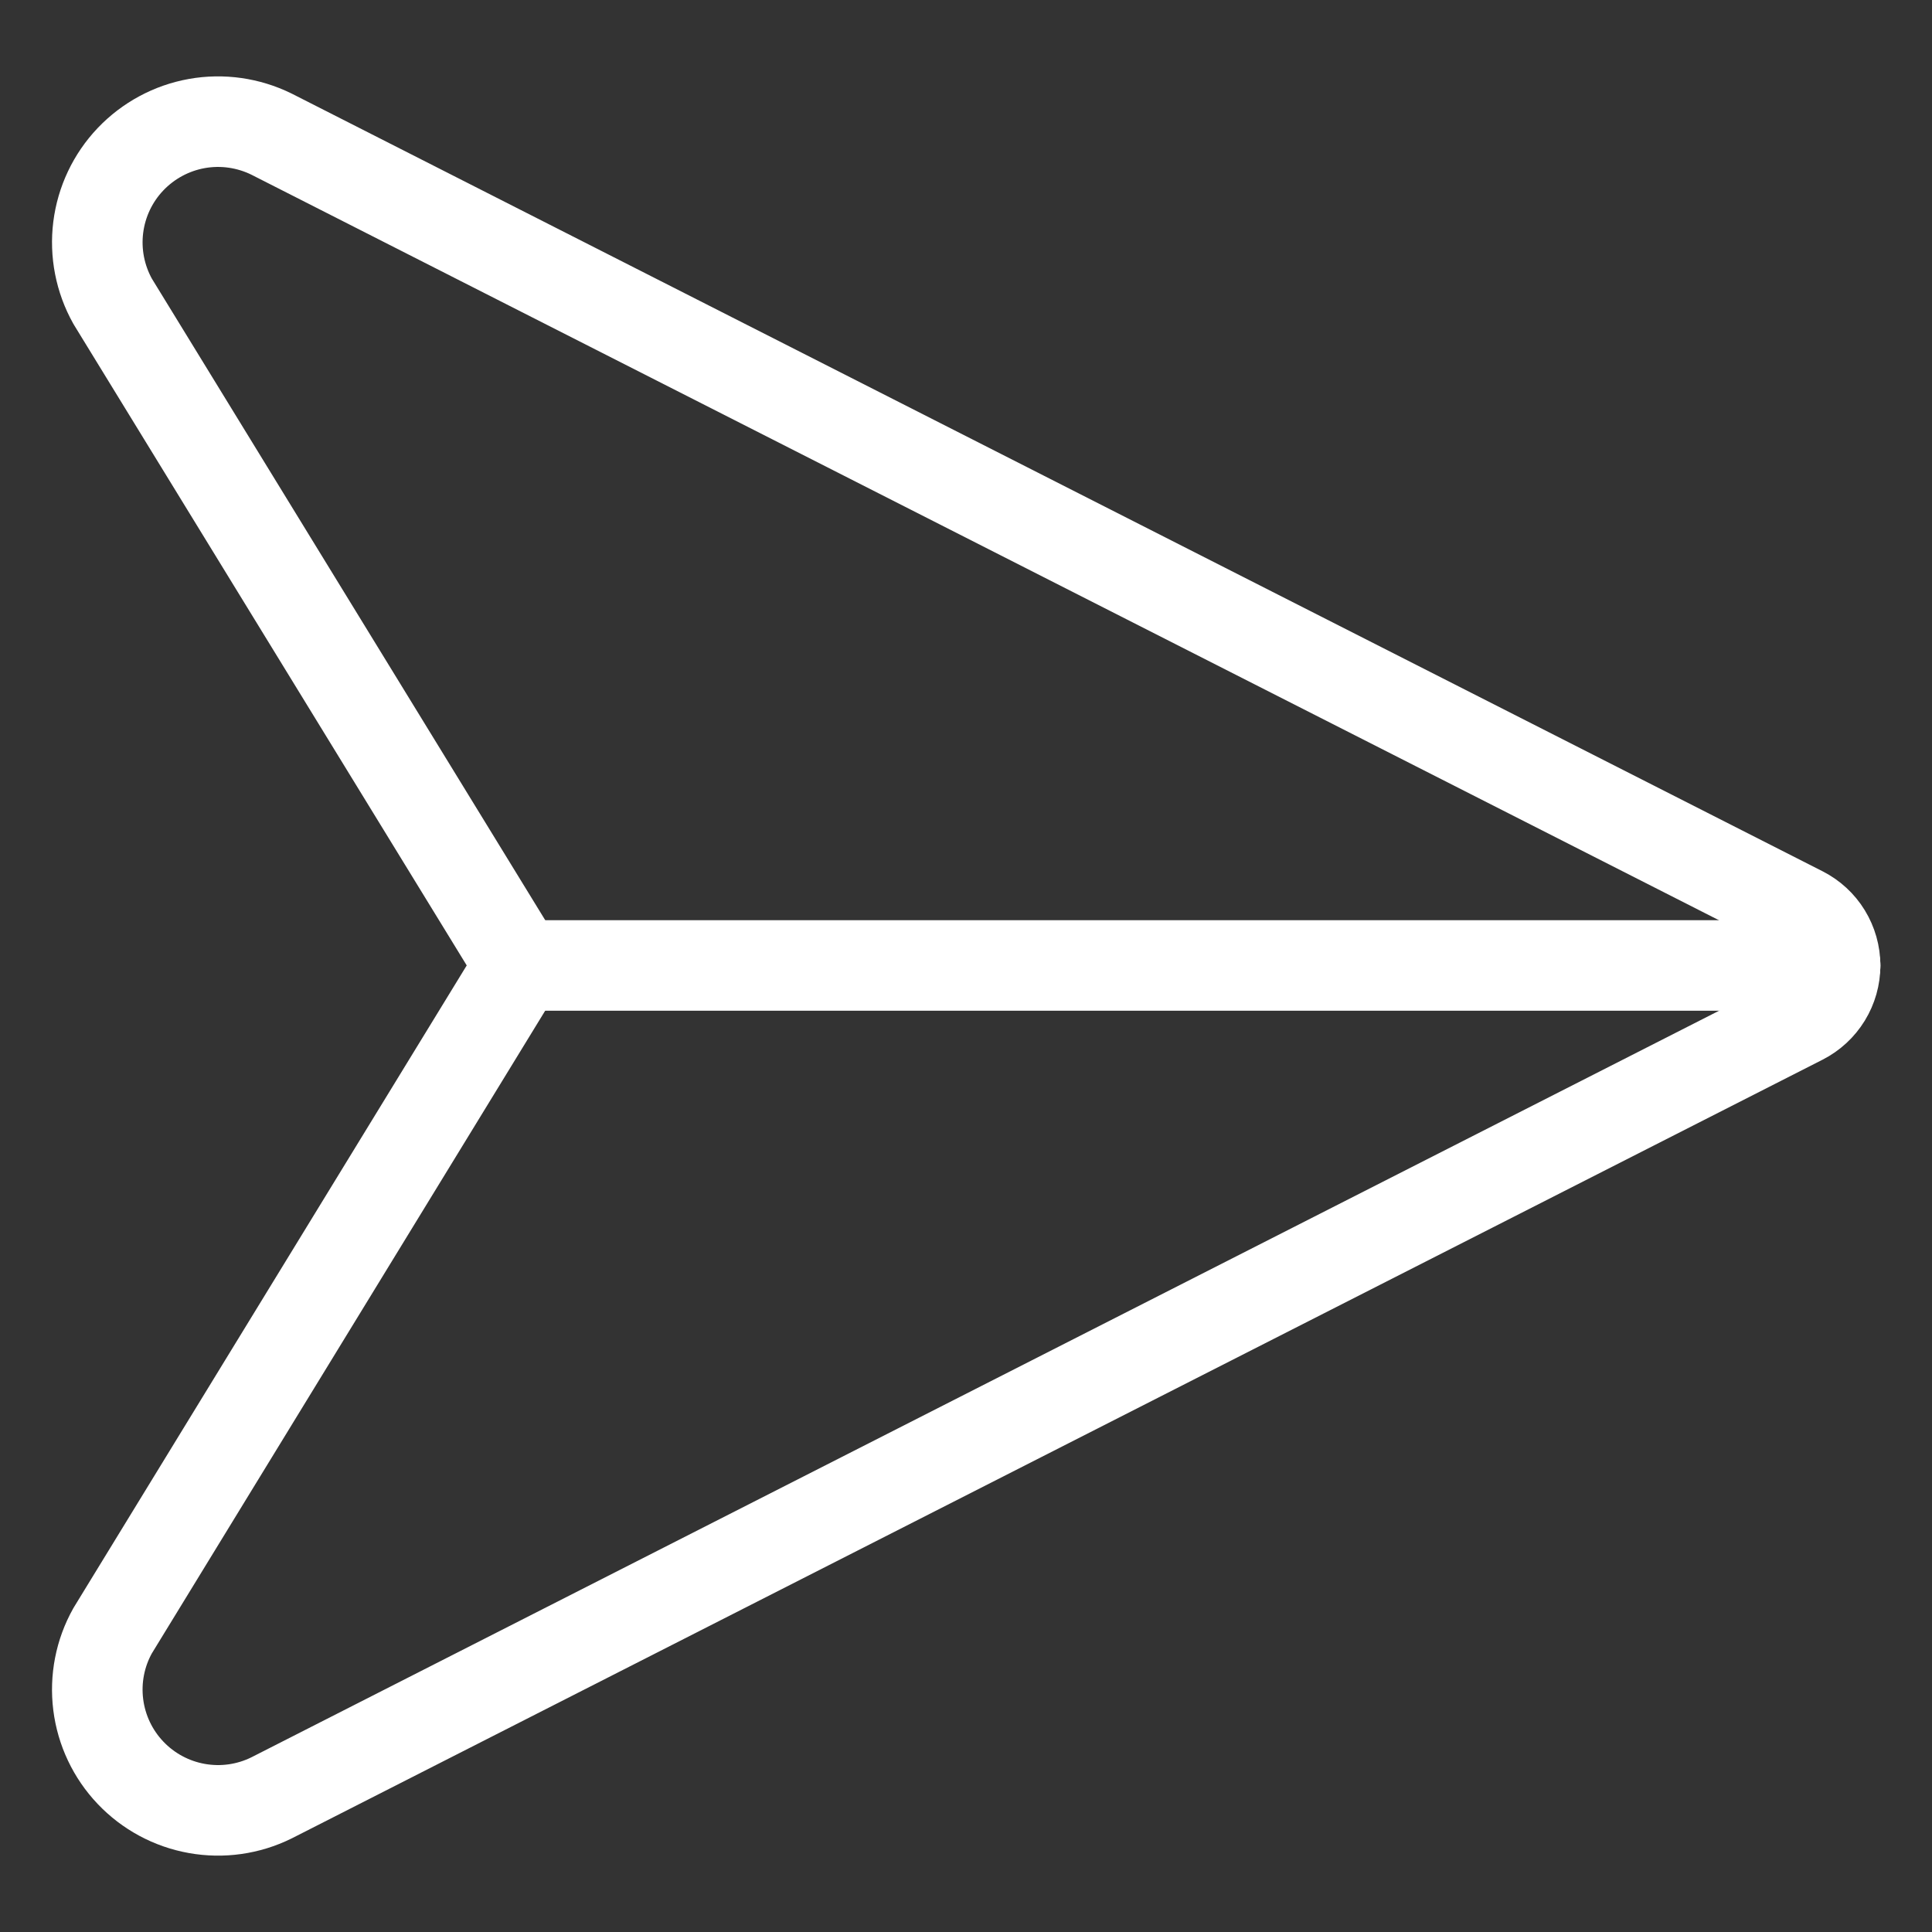 <svg fill="none" height="32" viewBox="0 0 32 32" width="32" xmlns="http://www.w3.org/2000/svg"><rect x="0" y="0" width="32" height="32" fill="#333333" stroke="none"/><g stroke="#ffffff" stroke-linecap="round" stroke-linejoin="round" stroke-width="1.5"><path d="m1.866 4.991c-.208-.372-.292-.802-.239-1.225s.24-.819.534-1.128.679-.517 1.099-.592c.42-.075.853-.013 1.236.175l25.352 12.879c.165.084.303.211.399.368s.148.338.148.523c0 .185-.051.365-.148.523s-.235.285-.399.369l-25.352 12.896c-.383.189-.816.25-1.236.175-.42-.075-.805-.282-1.099-.592-.294-.309-.481-.705-.534-1.128s.03-.853.239-1.225l6.744-11.019z"/><path d="m30.396 15.991h-21.792"/></g></svg>